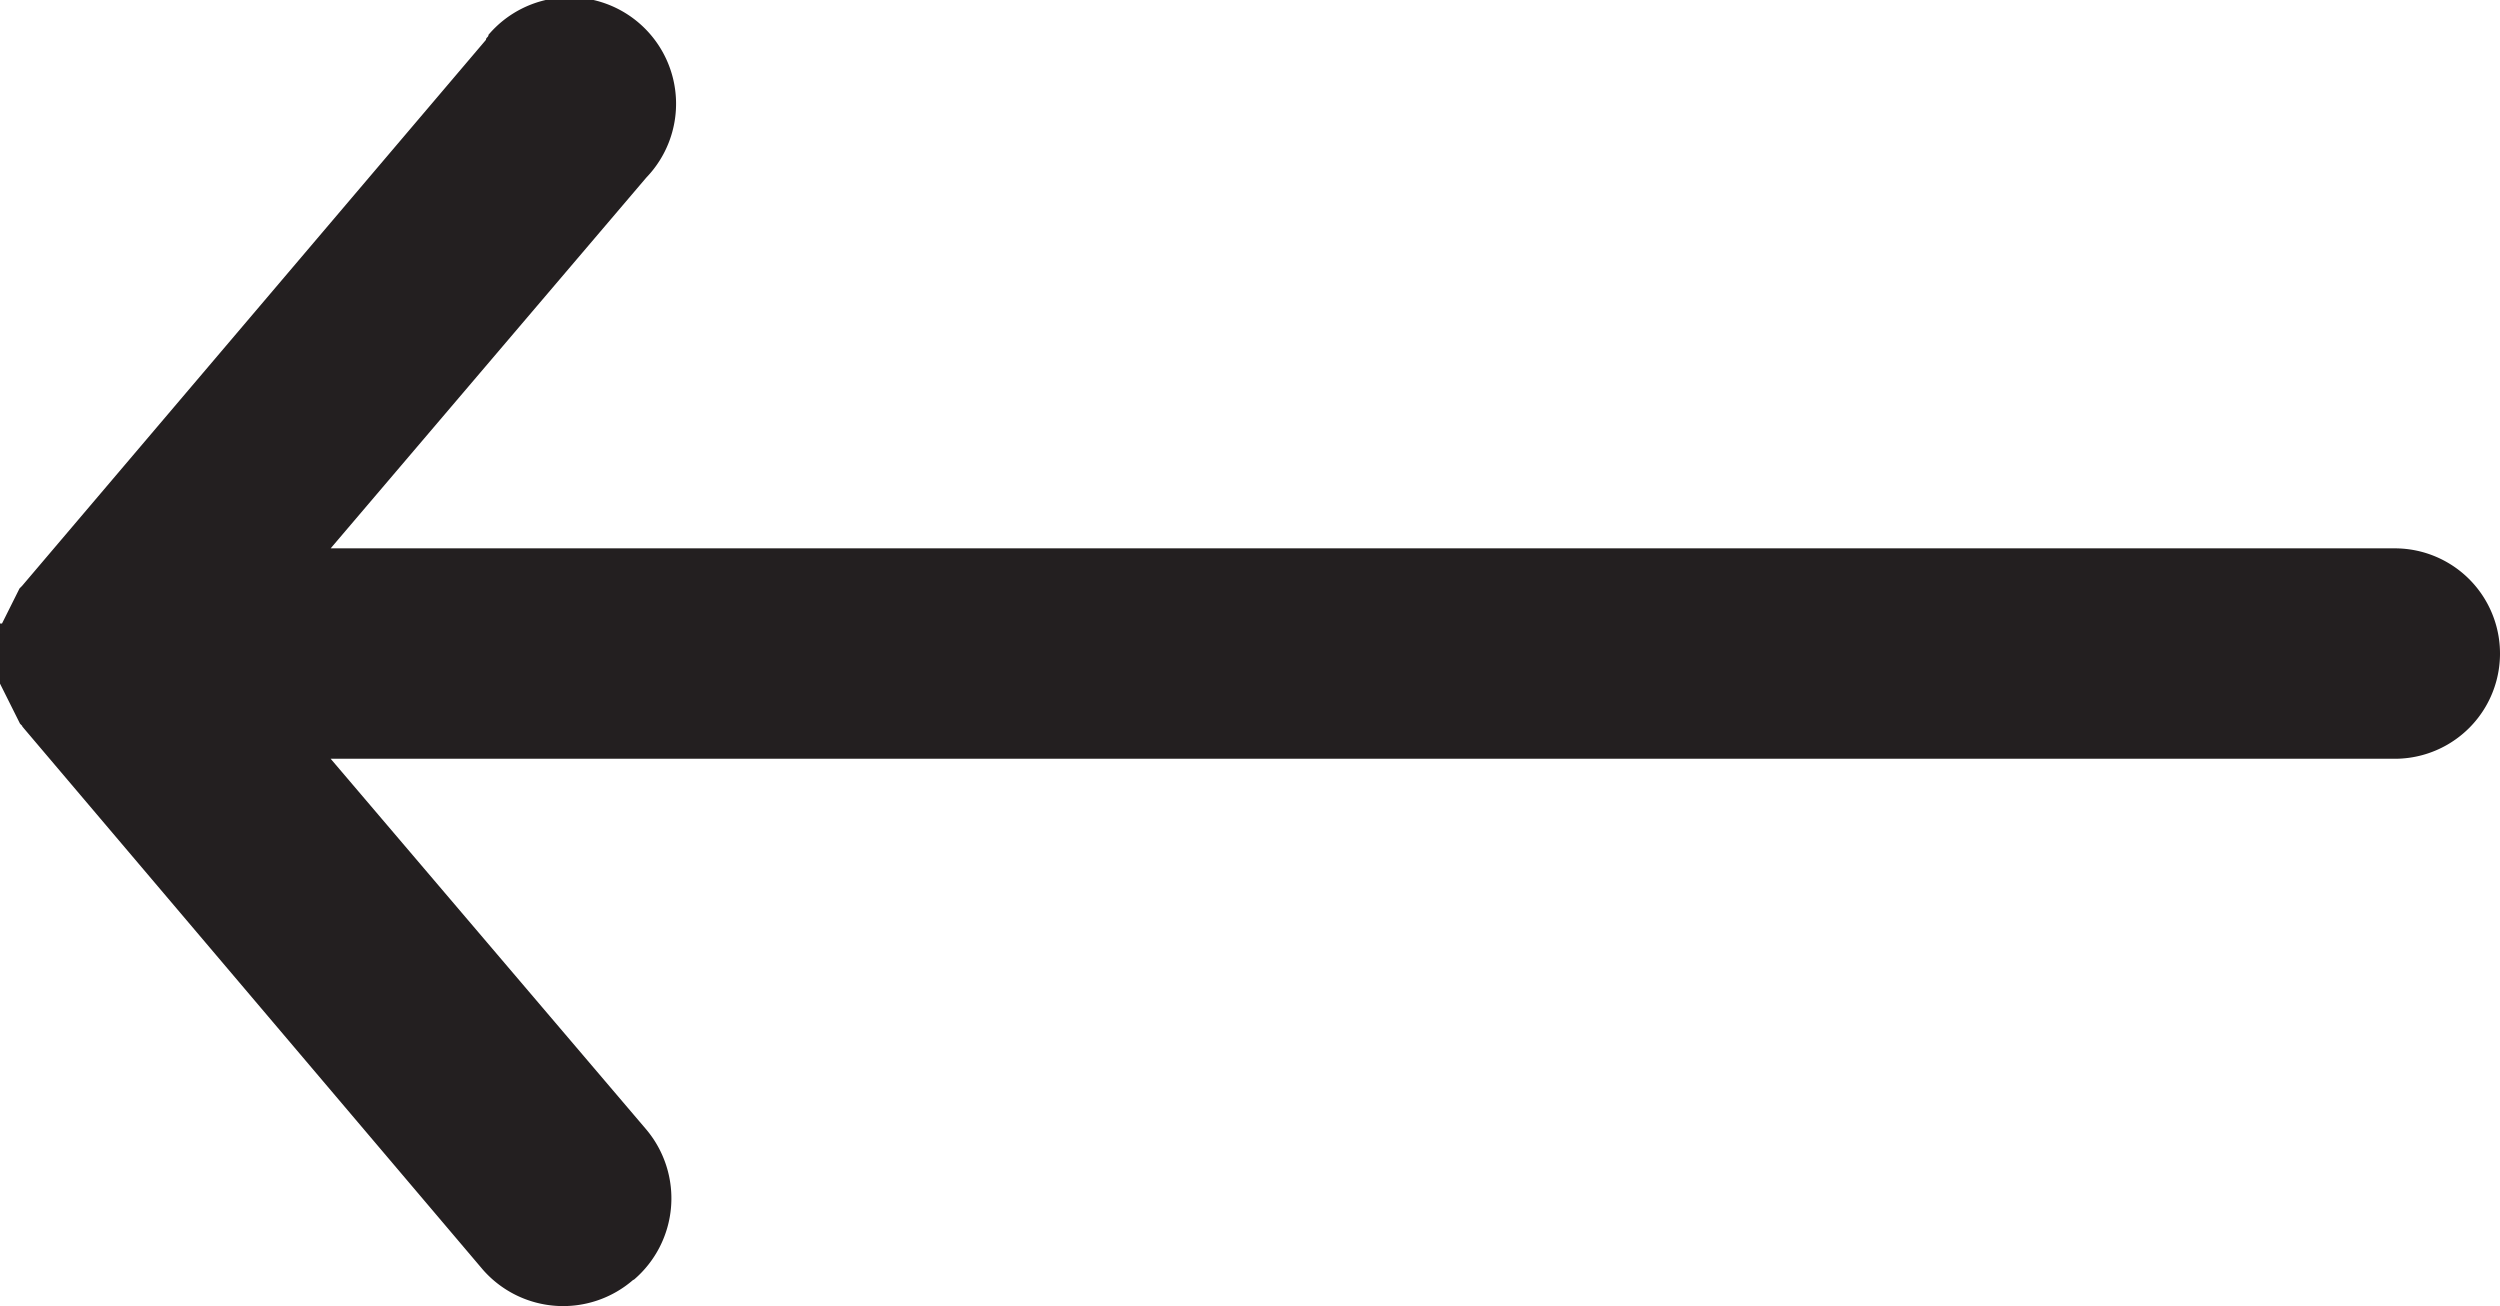 <svg id="Mode_Isolation" data-name="Mode Isolation" xmlns="http://www.w3.org/2000/svg" width="99.8" height="52.15" viewBox="0 0 99.8 52.15">
  <title>fi_arrow-left</title>
  <path d="M25.42,74.92a4.27,4.27,0,0,0,.5-6h0l-12.6-14.8h82.4a4.2,4.2,0,0,0,0-8.4H13.32l12.6-14.8a4.25,4.25,0,1,0-6.3-5.7c0,.1-.1.1-.1.2L1,47.22H1l-.1.1-.1.2-.1.2-.1.2-.1.2-.1.2-.1.2-.1.2H.12v2.4l.1.2.1.2.1.2.1.2.1.2.1.2.1.2.1.2.1.1H1l18.4,21.7a4.26,4.26,0,0,0,6,.4Z" transform="translate(-0.12 -23.83)" fill="#231f20"/>
</svg>

